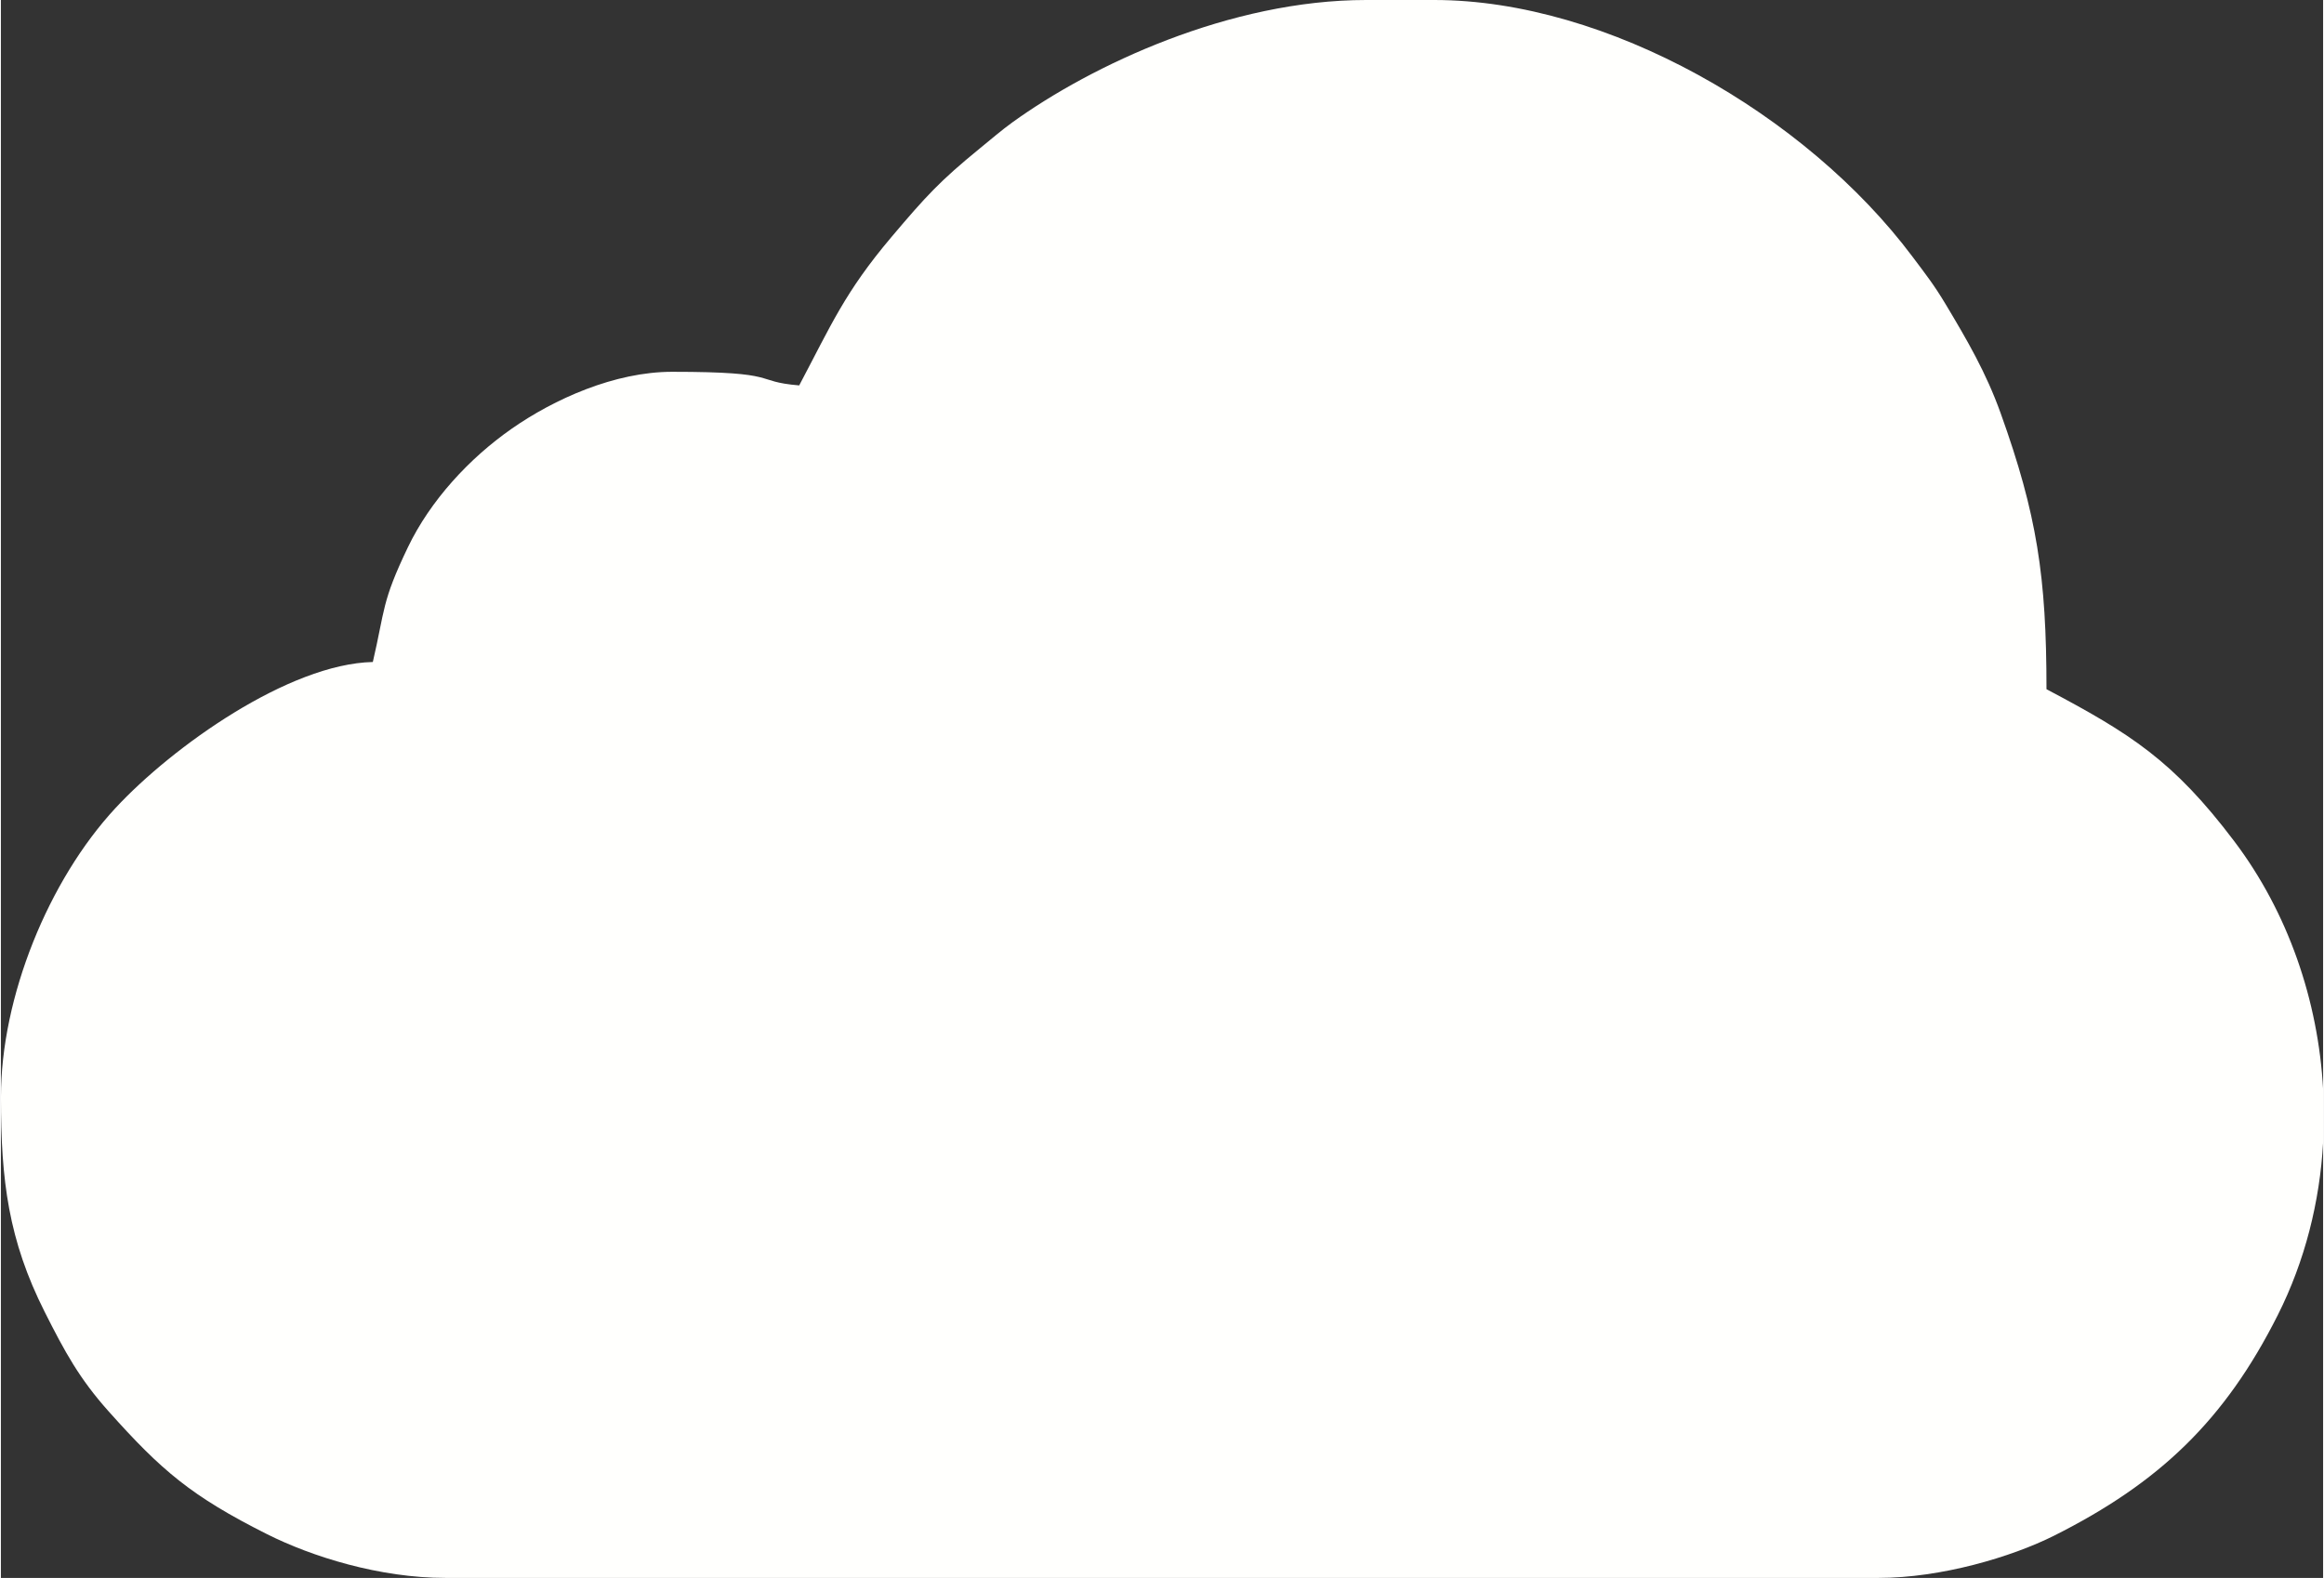 <?xml version="1.0" encoding="UTF-8"?>
<!DOCTYPE svg PUBLIC "-//W3C//DTD SVG 1.1//EN" "http://www.w3.org/Graphics/SVG/1.1/DTD/svg11.dtd">
<!-- Creator: CorelDRAW -->
<svg xmlns="http://www.w3.org/2000/svg" xml:space="preserve" width="0.667in" height="0.453in" version="1.1" style="shape-rendering:geometricPrecision; text-rendering:geometricPrecision; image-rendering:optimizeQuality; fill-rule:evenodd; clip-rule:evenodd"
viewBox="0 0 952.4 647.33"
 xmlns:xlink="http://www.w3.org/1999/xlink"
 xmlns:xodm="http://www.corel.com/coreldraw/odm/2003">
 <rect x="0" y="0" width="952.4" height="647.33" fill="#333333" stroke="none"/>
 <defs>
  <style type="text/css">
   <![CDATA[
    .fil0 {fill:#FFFFFD}
   ]]>
  </style>
 </defs>
 <g id="Layer_x0020_1">
  <path class="fil0" d="M327.38 158.11c-19.51,-1.63 -6.49,-5.58 -52.08,-5.58 -23.57,0 -48.41,11.18 -65.88,23.4 -17.32,12.1 -33.29,29.38 -42.52,48.63 -10.8,22.53 -9.3,25.28 -14.36,47.02 -34.39,0.77 -82.13,34.65 -105.59,59.97 -27.37,29.54 -46.94,77.39 -46.94,118.61 0,34.14 3.11,58.59 17.96,88.06 8.27,16.42 14.22,27.36 26.2,40.77 21.72,24.33 33.93,34.79 64.95,50.38 18.49,9.29 46.24,17.96 73.18,17.96l587.82 0c25.52,0 54.44,-8.54 71.95,-17.33 43.13,-21.66 69.98,-47.25 91.76,-90.54 11.1,-22.07 17.21,-46.34 18.59,-70.92l0 -21.51c-2.02,-36.66 -14.43,-72.73 -36.4,-101.84 -25.05,-33.19 -42.62,-44.22 -77.07,-62.45 0,-46.14 -3.89,-71.68 -18.81,-113.26 -6,-16.72 -13.68,-29.84 -22.45,-44.51 -4.85,-8.11 -8.12,-12.23 -13.75,-19.74 -43.71,-58.34 -125.11,-105.23 -196.11,-105.23l-27.9 0c-55.84,0 -112.56,26.7 -145.11,50.21 -4.27,3.08 -8.91,7.06 -13.43,10.75 -16.37,13.37 -22,19.54 -36.2,36.34 -19.06,22.55 -24.65,36 -37.78,60.81z"/>
 </g>
</svg>
